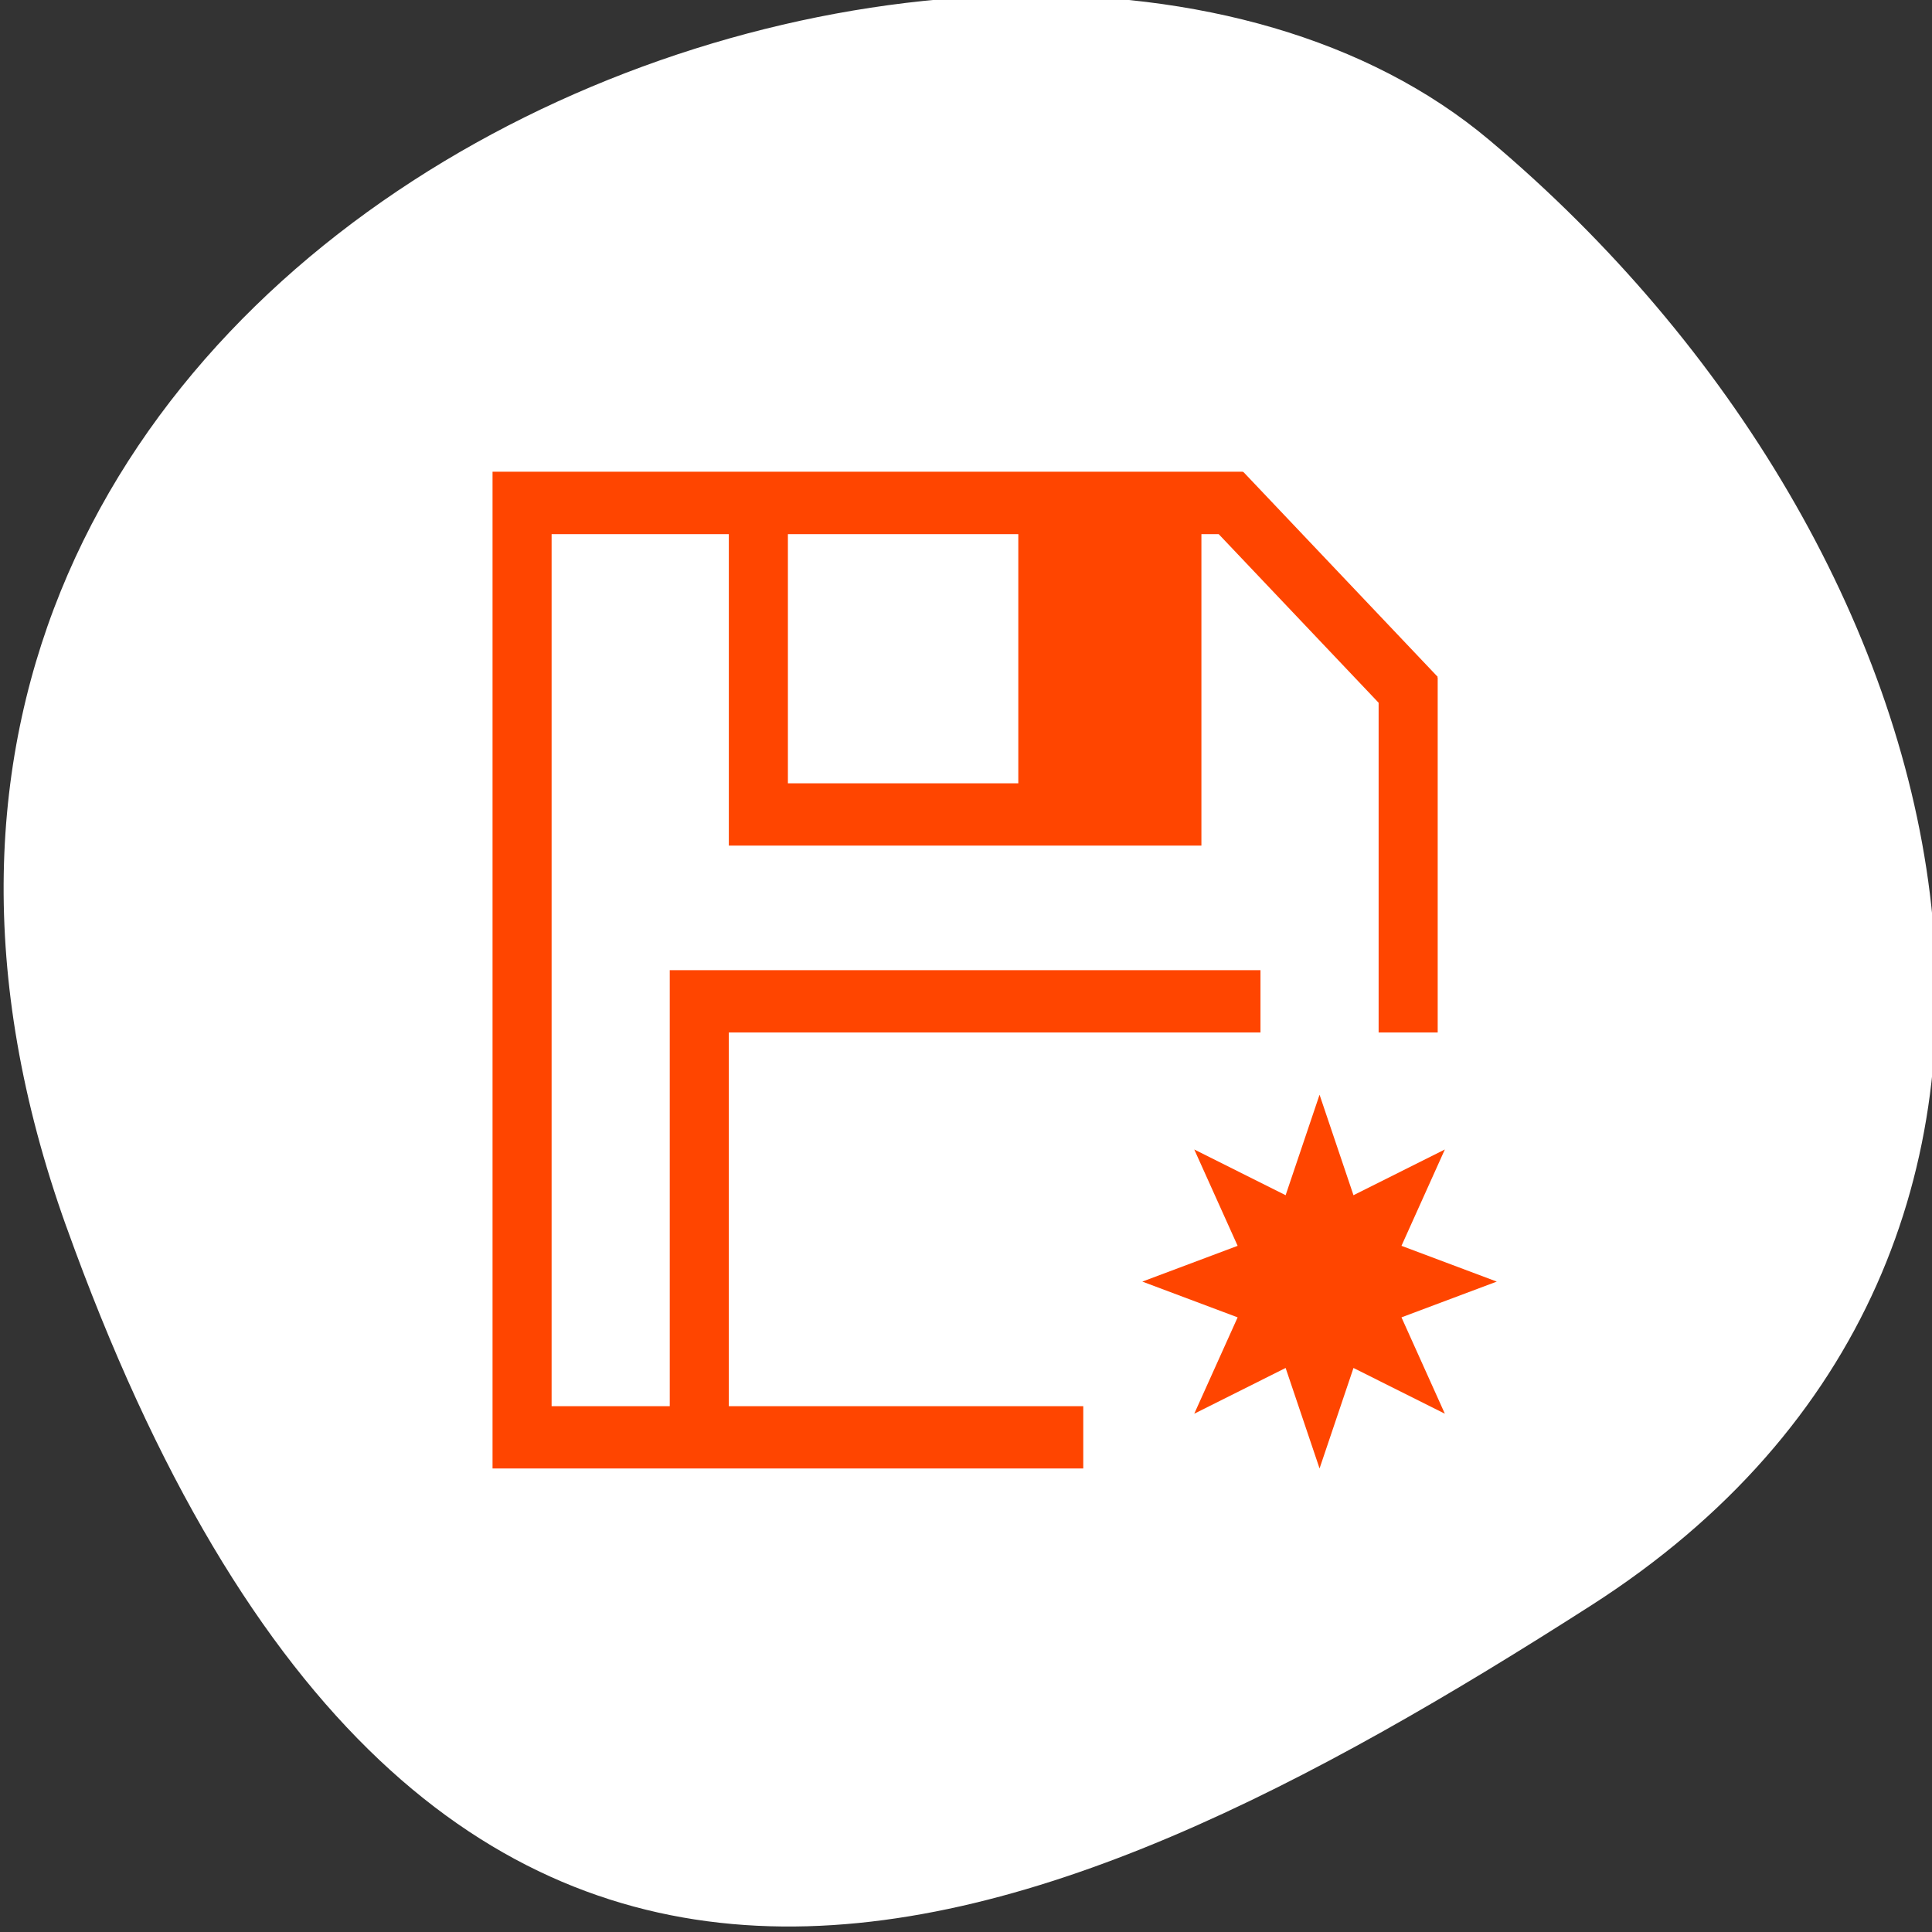 <svg xmlns="http://www.w3.org/2000/svg" viewBox="0 0 256 256"><rect x="0" y="0" width="256" height="256" fill="#333333" stroke="none"/><defs><clipPath><path d="M 0,64 H64 V128 H0 z"/></clipPath></defs><g style="fill:#fff;color:#000"><path d="m -1360.14 1641.33 c 46.11 -98.28 -119.59 -146.07 -181.85 -106.06 -62.25 40.01 -83.52 108.58 -13.01 143.08 70.51 34.501 148.75 61.26 194.86 -37.03 z" transform="matrix(-1.037 0 0 1.357 -1401.695 -2064.798)" style="fill:#fff"/></g><path d="m 65.264,62.508 0,0.017 0,8.253 0,123.8 7.827,0 70.447,0 0,-8.253 -46.965,0 0,-49.52 70.447,0 0,-8.253 -70.447,0 -7.827,0 0,57.773 -15.655,0 0,-115.547 23.482,0 0,33.013 0,8.253 62.62,0 0,-8.253 0,-33.013 2.293,0 21.189,22.342 0,2.418 0,41.267 7.827,0 0,-41.267 0,-5.771 -0.063,0 0.063,-0.081 -25.776,-27.178 -0.063,0.081 0,-0.081 -5.473,0 -93.929,0 z m 39.137,8.269 30.53,0 0,33.013 -30.53,0 0,-33.013 z m 70.447,74.28 -4.495,13.315 -12.108,-6.061 5.748,12.767 -12.628,4.739 12.628,4.739 -5.748,12.767 12.108,-6.061 4.495,13.315 4.495,-13.315 12.108,6.061 -5.748,-12.767 12.628,-4.739 -12.628,-4.739 5.748,-12.767 -12.108,6.061 -4.495,-13.315 z" style="fill:#ff4500;color:#f2f2f2"/></svg>